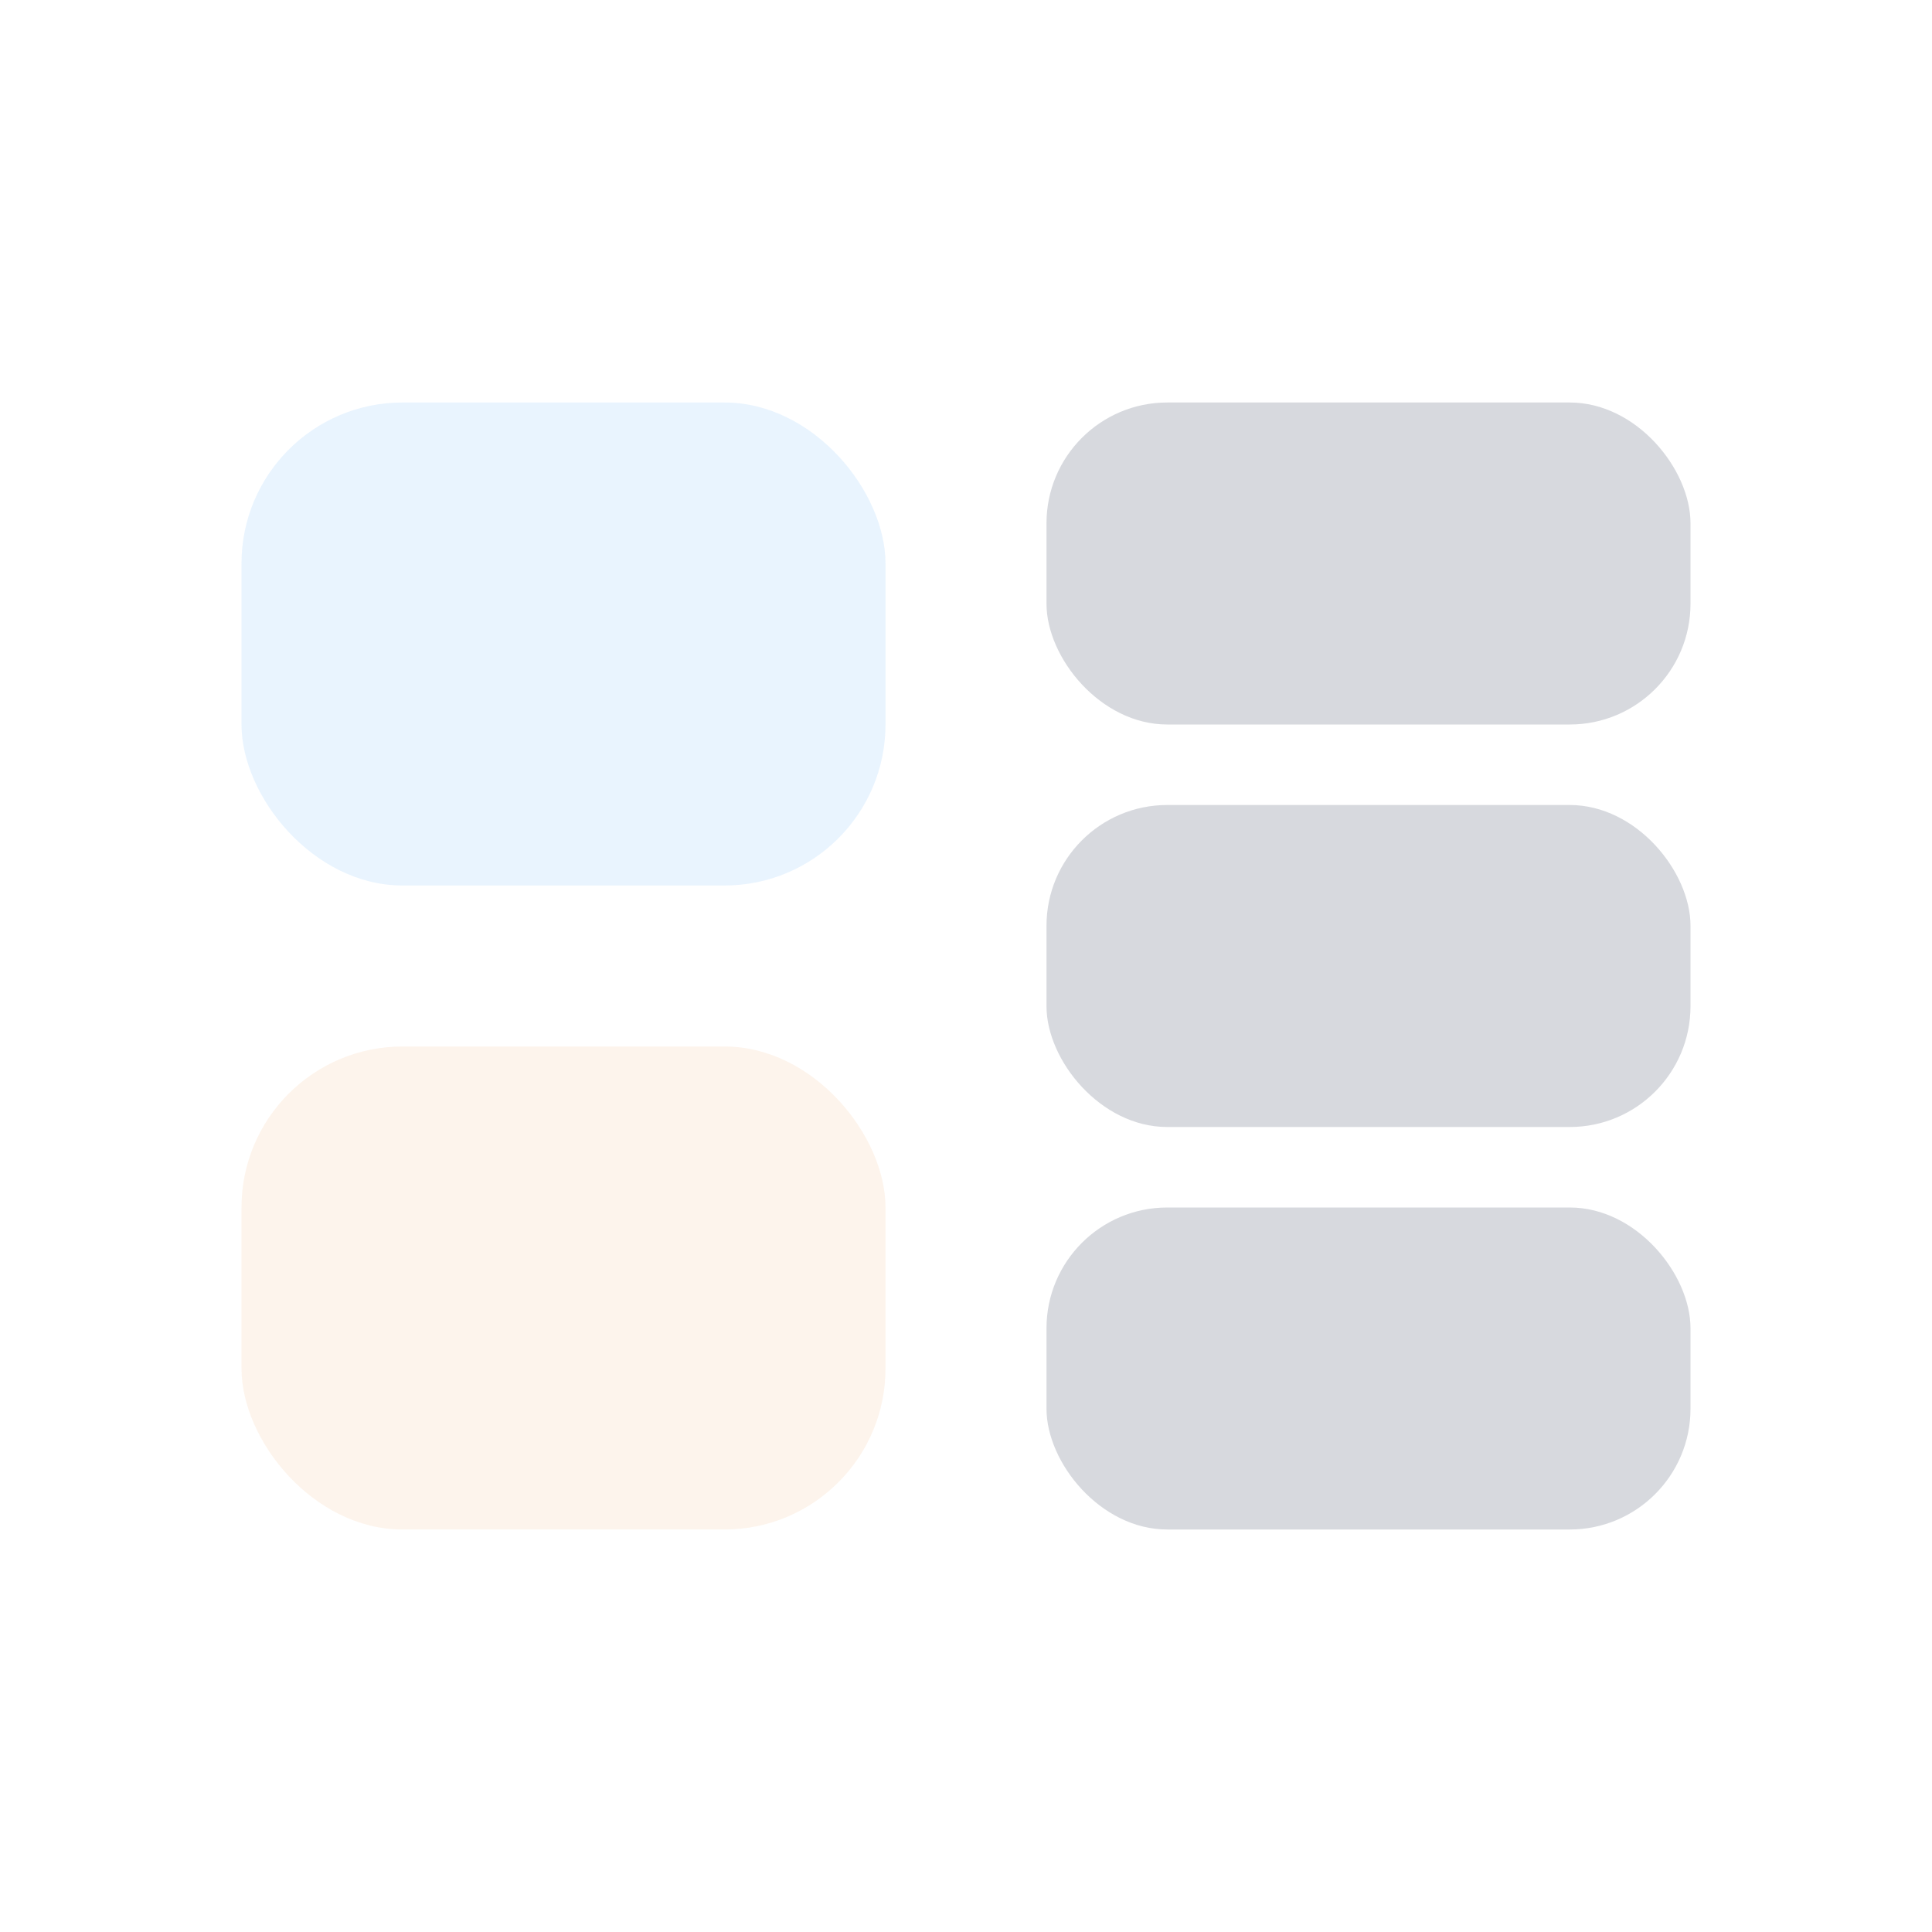 <svg xmlns="http://www.w3.org/2000/svg" width="24" height="24" viewBox="0 0 24 24" fill="none">
<rect x="3" y="13" width="8" height="6" rx="2" fill="#EC8E41" fill-opacity="0.1"/>
<rect x="13" y="5" width="8" height="4" rx="1.5" fill="#D7D9DE"/>
<rect x="13" y="10" width="8" height="4" rx="1.5" fill="#D7D9DE"/>
<rect x="13" y="15" width="8" height="4" rx="1.5" fill="#D7D9DE"/>
<rect x="3" y="5" width="8" height="6" rx="2" fill="#1E8DF9" fill-opacity="0.1"/>
</svg>